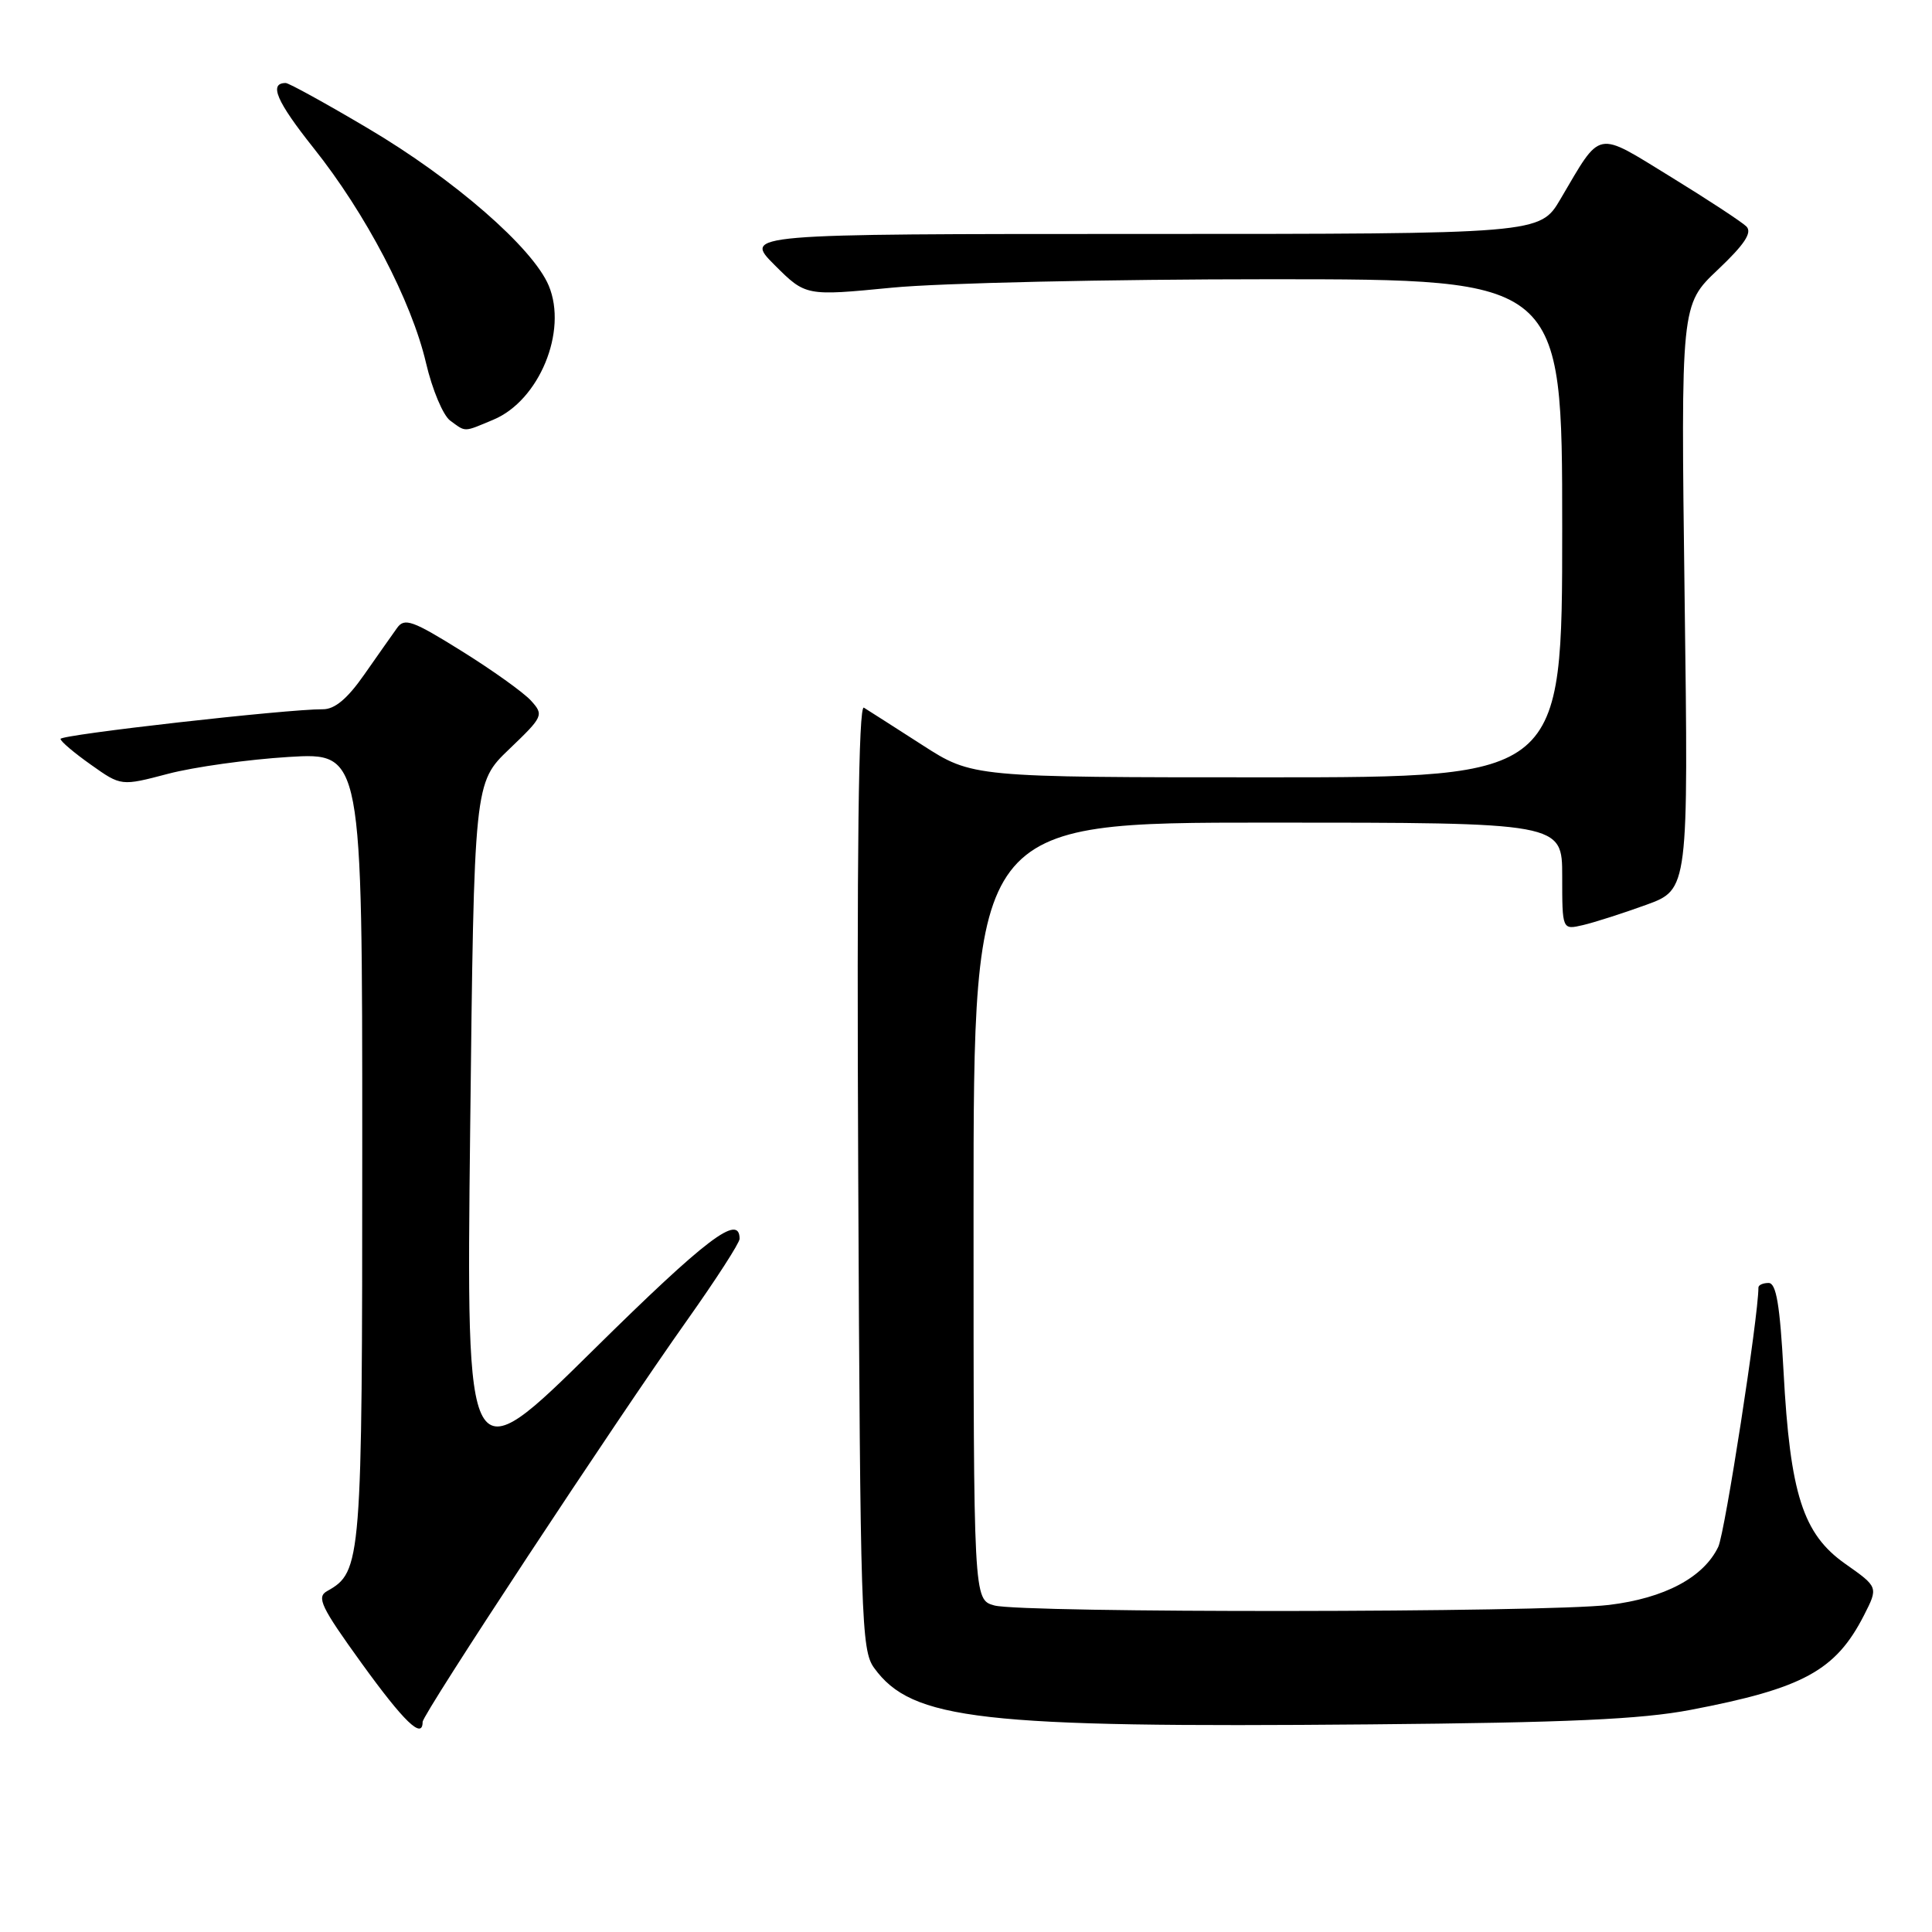 <?xml version="1.0" encoding="UTF-8" standalone="no"?>
<!DOCTYPE svg PUBLIC "-//W3C//DTD SVG 1.1//EN" "http://www.w3.org/Graphics/SVG/1.1/DTD/svg11.dtd" >
<svg xmlns="http://www.w3.org/2000/svg" xmlns:xlink="http://www.w3.org/1999/xlink" version="1.1" viewBox="0 0 256 256">
 <g >
 <path fill="currentColor"
d=" M 56.00 228.16 C 56.00 227.13 81.55 188.33 91.05 174.93 C 94.87 169.54 98.00 164.69 98.00 164.15 C 98.00 160.75 93.59 164.11 78.64 178.86 C 61.78 195.50 61.78 195.50 62.30 149.61 C 62.82 103.72 62.82 103.72 67.48 99.26 C 71.99 94.94 72.08 94.74 70.36 92.84 C 69.38 91.76 65.24 88.80 61.16 86.26 C 54.68 82.22 53.60 81.83 52.62 83.20 C 52.00 84.06 50.05 86.84 48.27 89.38 C 46.03 92.59 44.35 94.00 42.77 93.98 C 38.07 93.95 8.00 97.35 8.02 97.91 C 8.03 98.24 9.84 99.77 12.05 101.33 C 16.05 104.17 16.05 104.17 22.28 102.53 C 25.70 101.63 32.89 100.63 38.25 100.30 C 48.00 99.71 48.00 99.71 48.00 151.90 C 48.00 207.18 47.91 208.27 43.34 210.83 C 41.91 211.63 42.53 212.93 47.91 220.38 C 53.53 228.16 56.00 230.54 56.00 228.16 Z  M 224.00 226.57 C 238.93 223.72 243.24 221.37 246.99 214.03 C 248.89 210.30 248.89 210.30 244.50 207.21 C 238.90 203.27 237.20 197.96 236.33 181.75 C 235.85 172.88 235.36 170.00 234.35 170.00 C 233.61 170.00 233.00 170.27 233.00 170.61 C 233.00 174.46 228.56 203.12 227.68 204.96 C 225.74 209.02 220.56 211.77 213.21 212.66 C 204.66 213.69 135.41 213.75 131.75 212.73 C 129.00 211.96 129.00 211.96 129.00 160.48 C 129.00 109.00 129.00 109.00 168.00 109.00 C 207.00 109.00 207.00 109.00 207.00 116.11 C 207.00 123.22 207.00 123.22 209.75 122.58 C 211.26 122.23 215.03 121.02 218.12 119.90 C 223.73 117.86 223.73 117.86 223.22 79.12 C 222.72 40.38 222.72 40.38 227.61 35.75 C 231.16 32.39 232.20 30.82 231.41 30.01 C 230.80 29.41 226.30 26.45 221.41 23.45 C 211.32 17.26 212.26 17.07 206.77 26.38 C 204.05 31.00 204.05 31.00 151.29 31.00 C 98.53 31.00 98.53 31.00 102.64 35.12 C 106.76 39.23 106.76 39.23 118.18 38.12 C 124.47 37.50 147.02 37.00 168.30 37.00 C 207.00 37.00 207.00 37.00 207.00 70.00 C 207.00 103.00 207.00 103.00 167.93 103.00 C 128.85 103.00 128.85 103.00 122.18 98.70 C 118.50 96.33 115.03 94.12 114.47 93.77 C 113.76 93.35 113.52 112.87 113.72 155.82 C 113.99 214.47 114.12 218.66 115.82 221.00 C 120.83 227.92 129.90 228.95 181.50 228.49 C 207.69 228.26 217.45 227.82 224.00 226.57 Z  M 65.38 55.61 C 71.44 53.08 75.24 43.89 72.71 37.85 C 70.62 32.85 60.15 23.73 48.73 16.99 C 43.16 13.69 38.27 11.00 37.86 11.00 C 35.59 11.00 36.64 13.44 41.54 19.60 C 48.47 28.29 54.53 39.88 56.45 48.10 C 57.27 51.61 58.71 55.05 59.66 55.74 C 61.77 57.28 61.37 57.29 65.38 55.61 Z "/>
</g>
</svg>